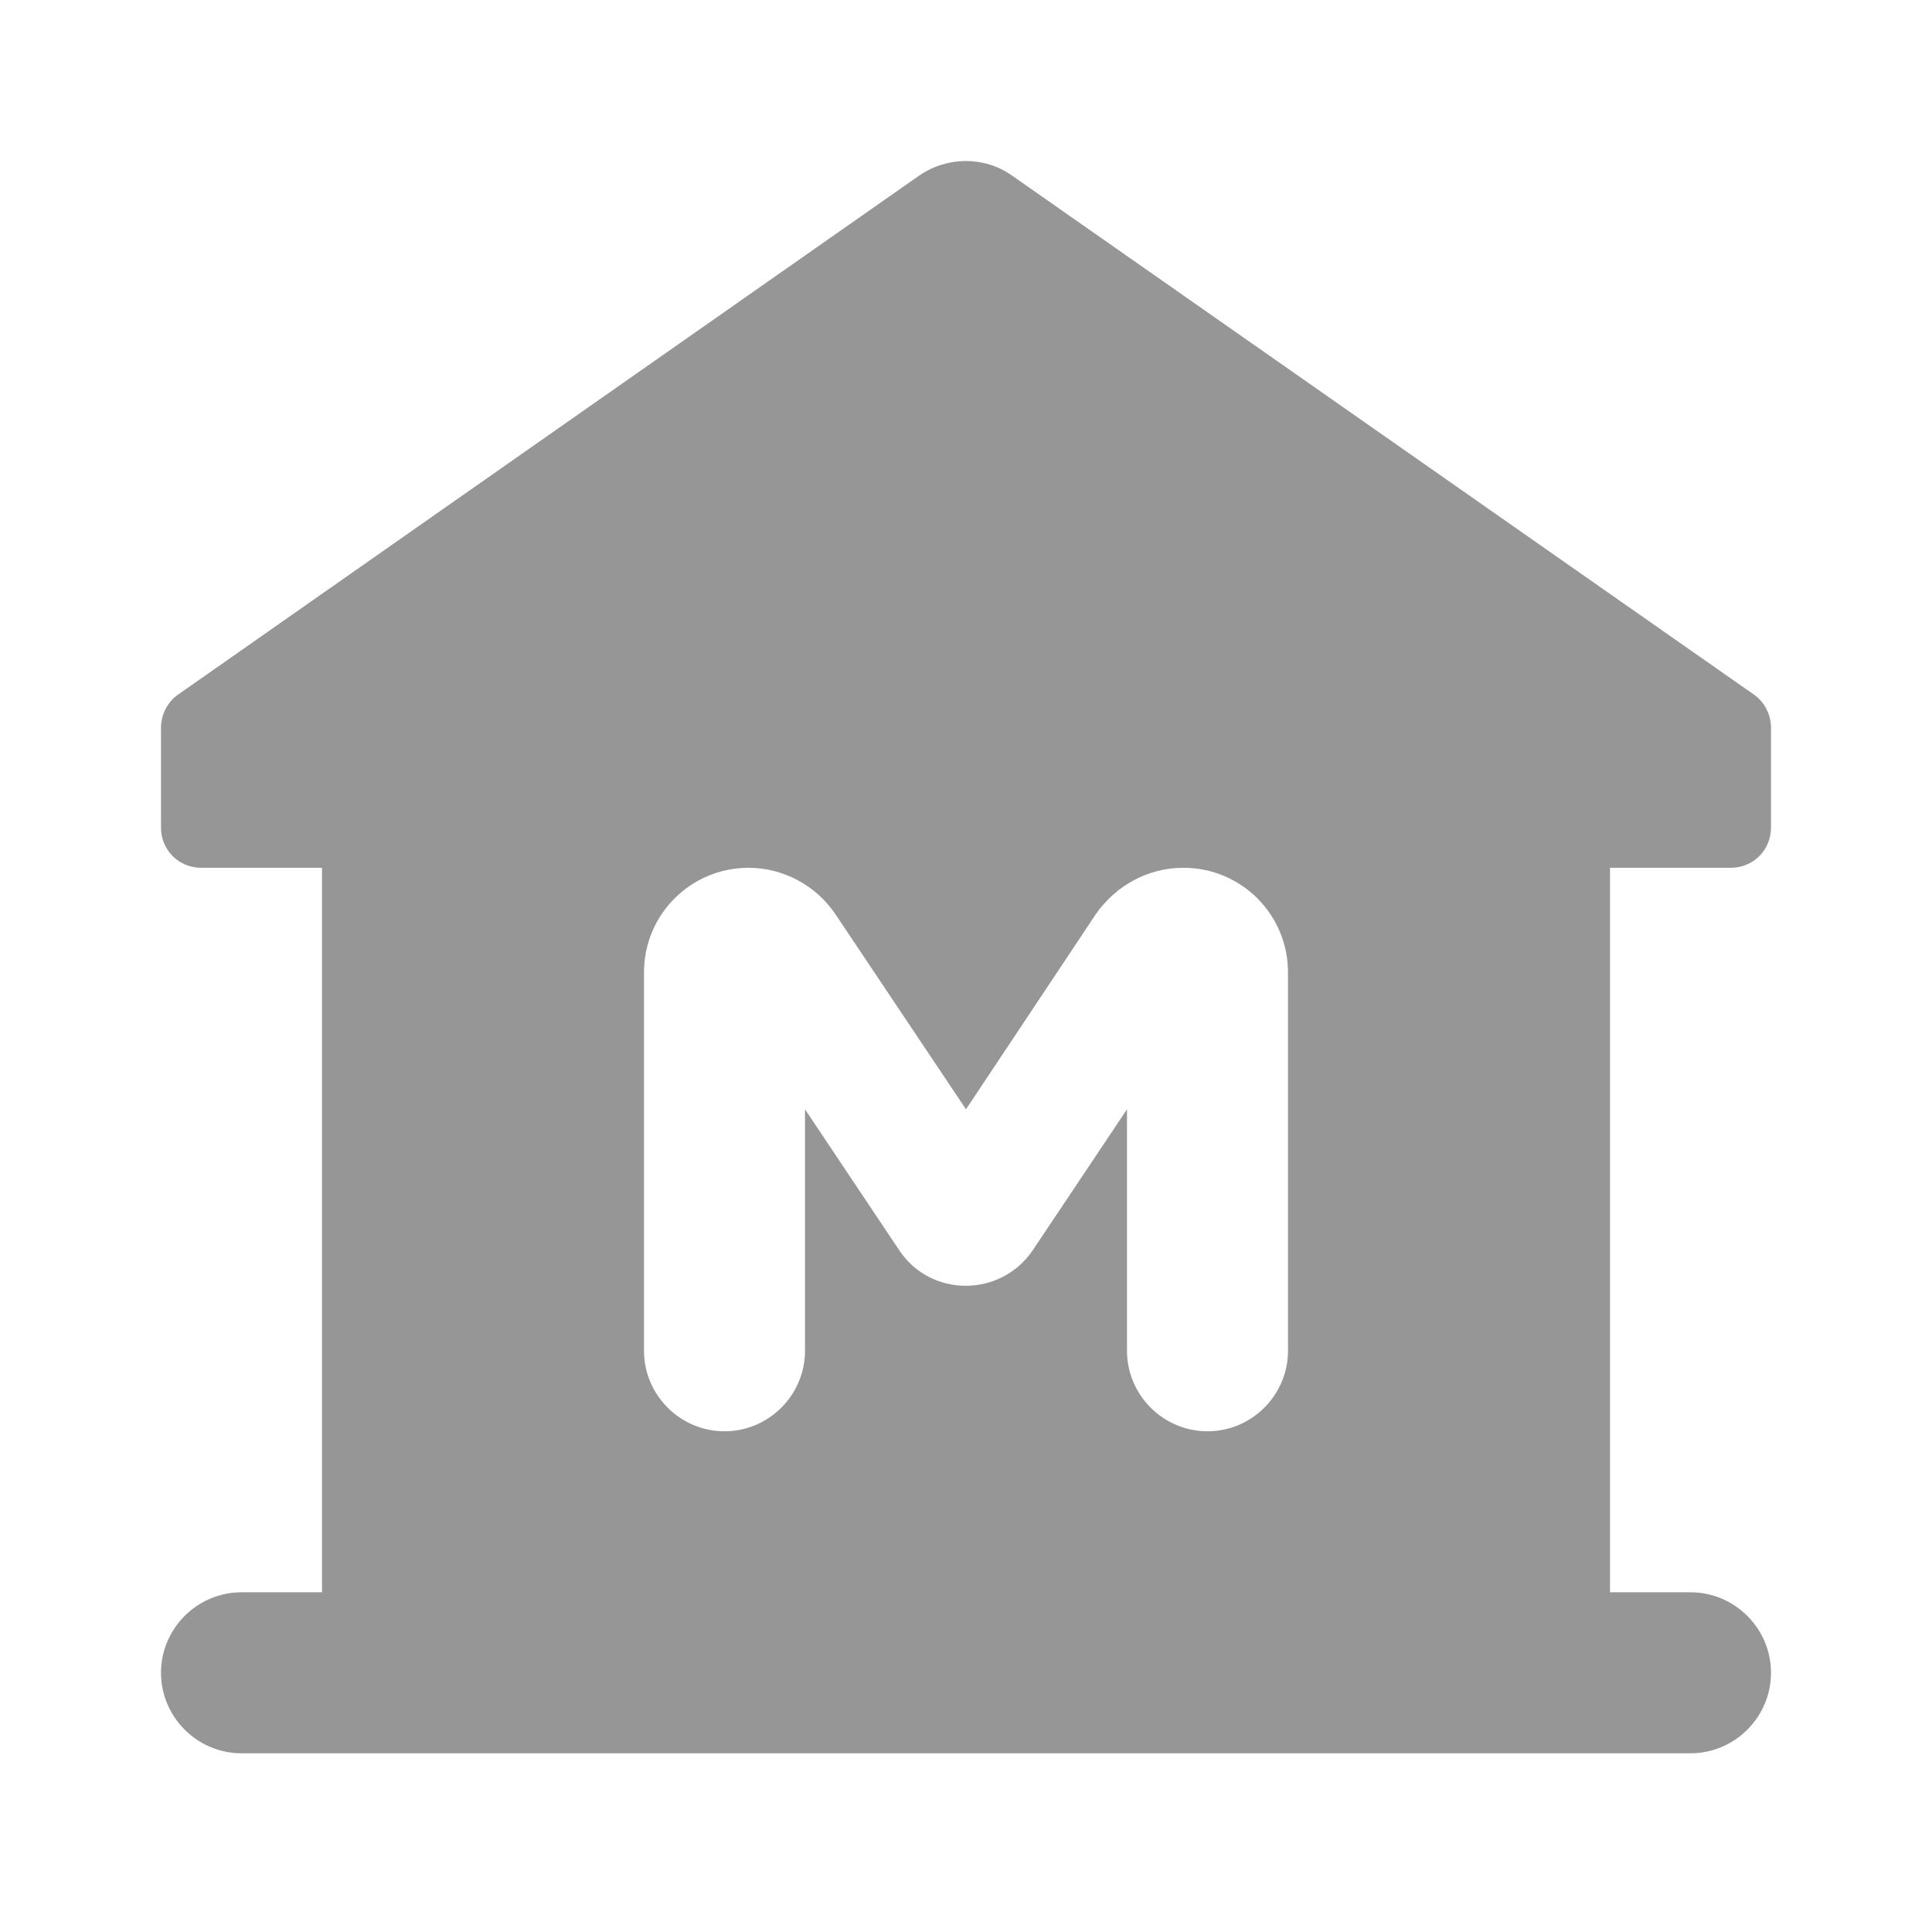 <svg width="24" height="24" viewBox="0 0 24 24" fill="none" xmlns="http://www.w3.org/2000/svg">
<path d="M21.5 10.78C21.78 10.78 22 10.56 22 10.28V9.04C22 8.88 21.92 8.72 21.79 8.63L12.57 2.18C12.23 1.94 11.77 1.94 11.42 2.18L2.21 8.63C2.08 8.72 2 8.88 2 9.04V10.28C2 10.56 2.22 10.78 2.5 10.78H4V19.78H3C2.45 19.78 2 20.23 2 20.78C2 21.33 2.45 21.78 3 21.78H21C21.55 21.78 22 21.33 22 20.78C22 20.23 21.55 19.78 21 19.78H20V10.78H21.5ZM16 16.78C16 17.33 15.55 17.78 15 17.78C14.45 17.78 14 17.33 14 16.78V13.78L12.83 15.53C12.43 16.12 11.56 16.12 11.17 15.53L10 13.78V16.78C10 17.33 9.55 17.78 9 17.78C8.45 17.78 8 17.33 8 16.78V12.08C8 11.36 8.58 10.78 9.3 10.78C9.73 10.78 10.14 11 10.38 11.36L12 13.78L13.61 11.36C13.86 11 14.26 10.78 14.7 10.78C15.42 10.78 16 11.36 16 12.08V16.78Z" fill="#969696"/>
</svg>
